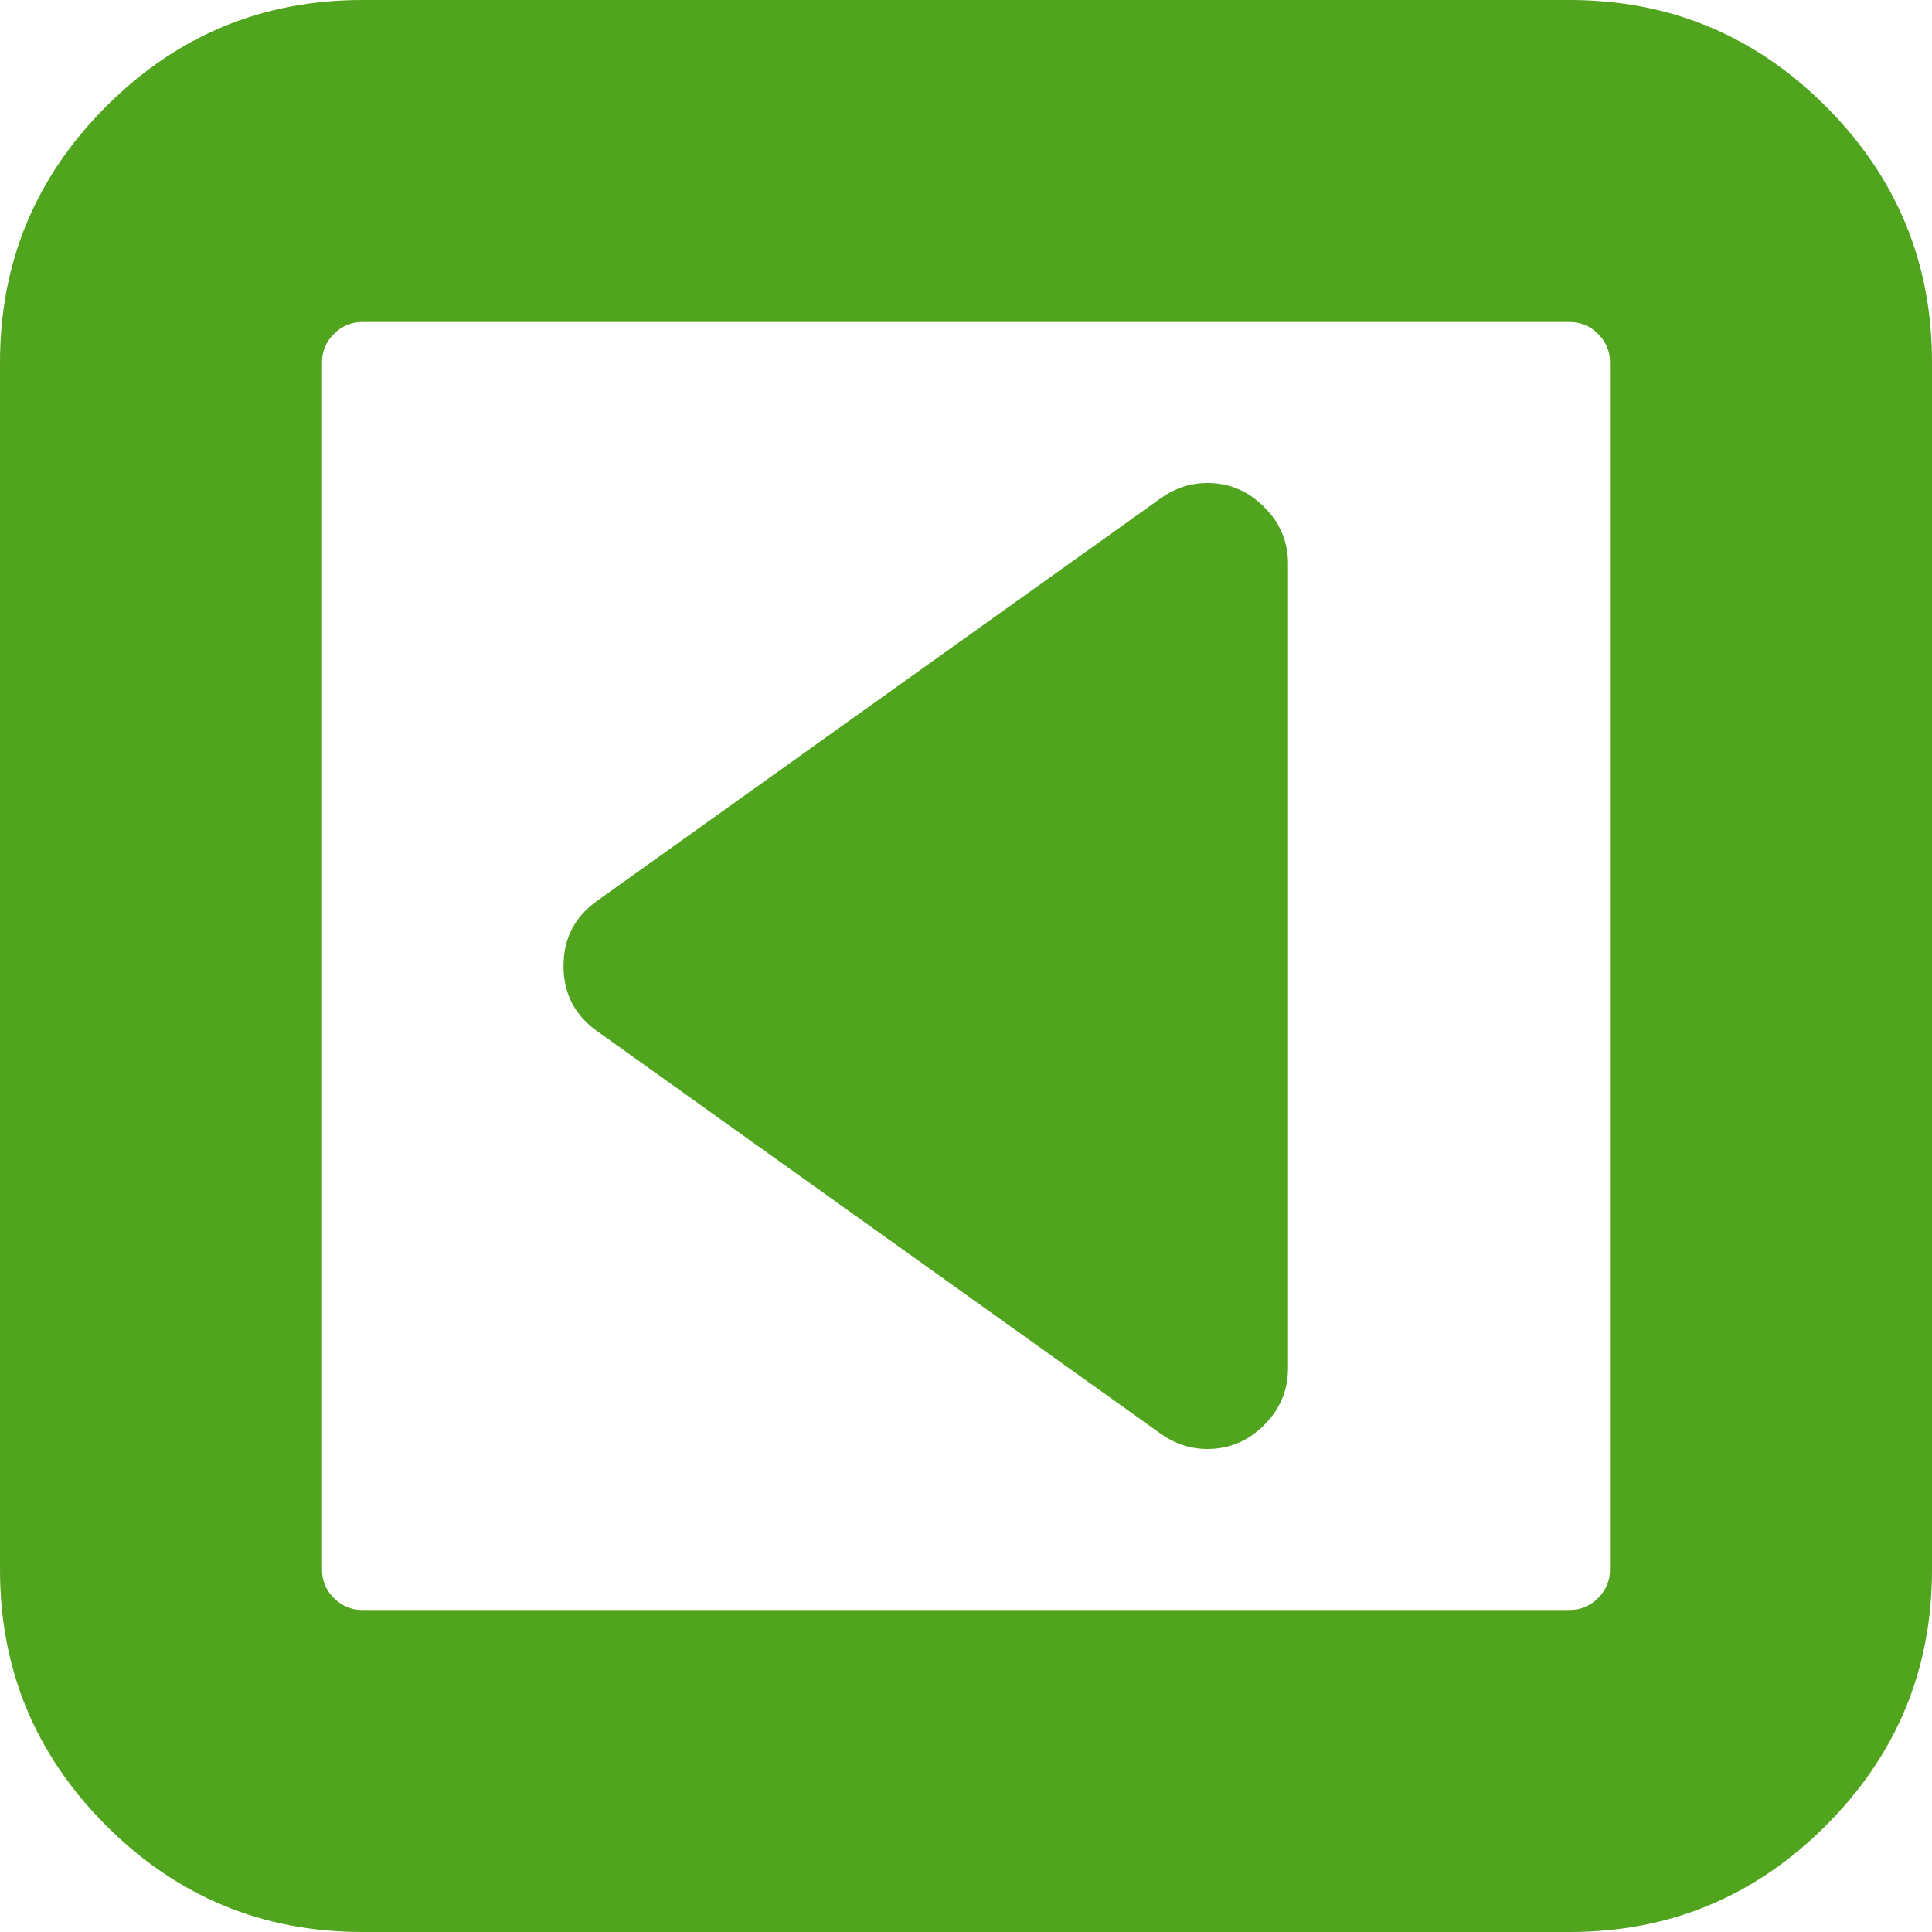 ﻿<?xml version="1.0" encoding="utf-8"?>
<svg version="1.1" xmlns:xlink="http://www.w3.org/1999/xlink" width="25px" height="25px" xmlns="http://www.w3.org/2000/svg">
  <g transform="matrix(1 0 0 1 -341 -547 )">
    <path d="M 16.357 6.559  C 16.564 6.765  16.667 7.01  16.667 7.292  L 16.667 17.708  C 16.667 17.99  16.564 18.235  16.357 18.441  C 16.151 18.647  15.907 18.75  15.625 18.75  C 15.408 18.75  15.207 18.685  15.023 18.555  L 7.731 13.346  C 7.438 13.14  7.292 12.858  7.292 12.5  C 7.292 12.142  7.438 11.86  7.731 11.654  L 15.023 6.445  C 15.207 6.315  15.408 6.25  15.625 6.25  C 15.907 6.25  16.151 6.353  16.357 6.559  Z M 20.679 20.679  C 20.782 20.576  20.833 20.454  20.833 20.312  L 20.833 4.688  C 20.833 4.546  20.782 4.424  20.679 4.321  C 20.576 4.218  20.454 4.167  20.312 4.167  L 4.688 4.167  C 4.546 4.167  4.424 4.218  4.321 4.321  C 4.218 4.424  4.167 4.546  4.167 4.688  L 4.167 20.312  C 4.167 20.454  4.218 20.576  4.321 20.679  C 4.424 20.782  4.546 20.833  4.688 20.833  L 20.312 20.833  C 20.454 20.833  20.576 20.782  20.679 20.679  Z M 23.625 1.375  C 24.542 2.292  25 3.396  25 4.688  L 25 20.312  C 25 21.604  24.542 22.708  23.625 23.625  C 22.708 24.542  21.604 25  20.312 25  L 4.688 25  C 3.396 25  2.292 24.542  1.375 23.625  C 0.458 22.708  0 21.604  0 20.312  L 0 4.688  C 0 3.396  0.458 2.292  1.375 1.375  C 2.292 0.458  3.396 0  4.688 0  L 20.312 0  C 21.604 0  22.708 0.458  23.625 1.375  Z " fill-rule="nonzero" fill="#51a41d" stroke="none" transform="matrix(1 0 0 1 341 547 )" />
  </g>
</svg>